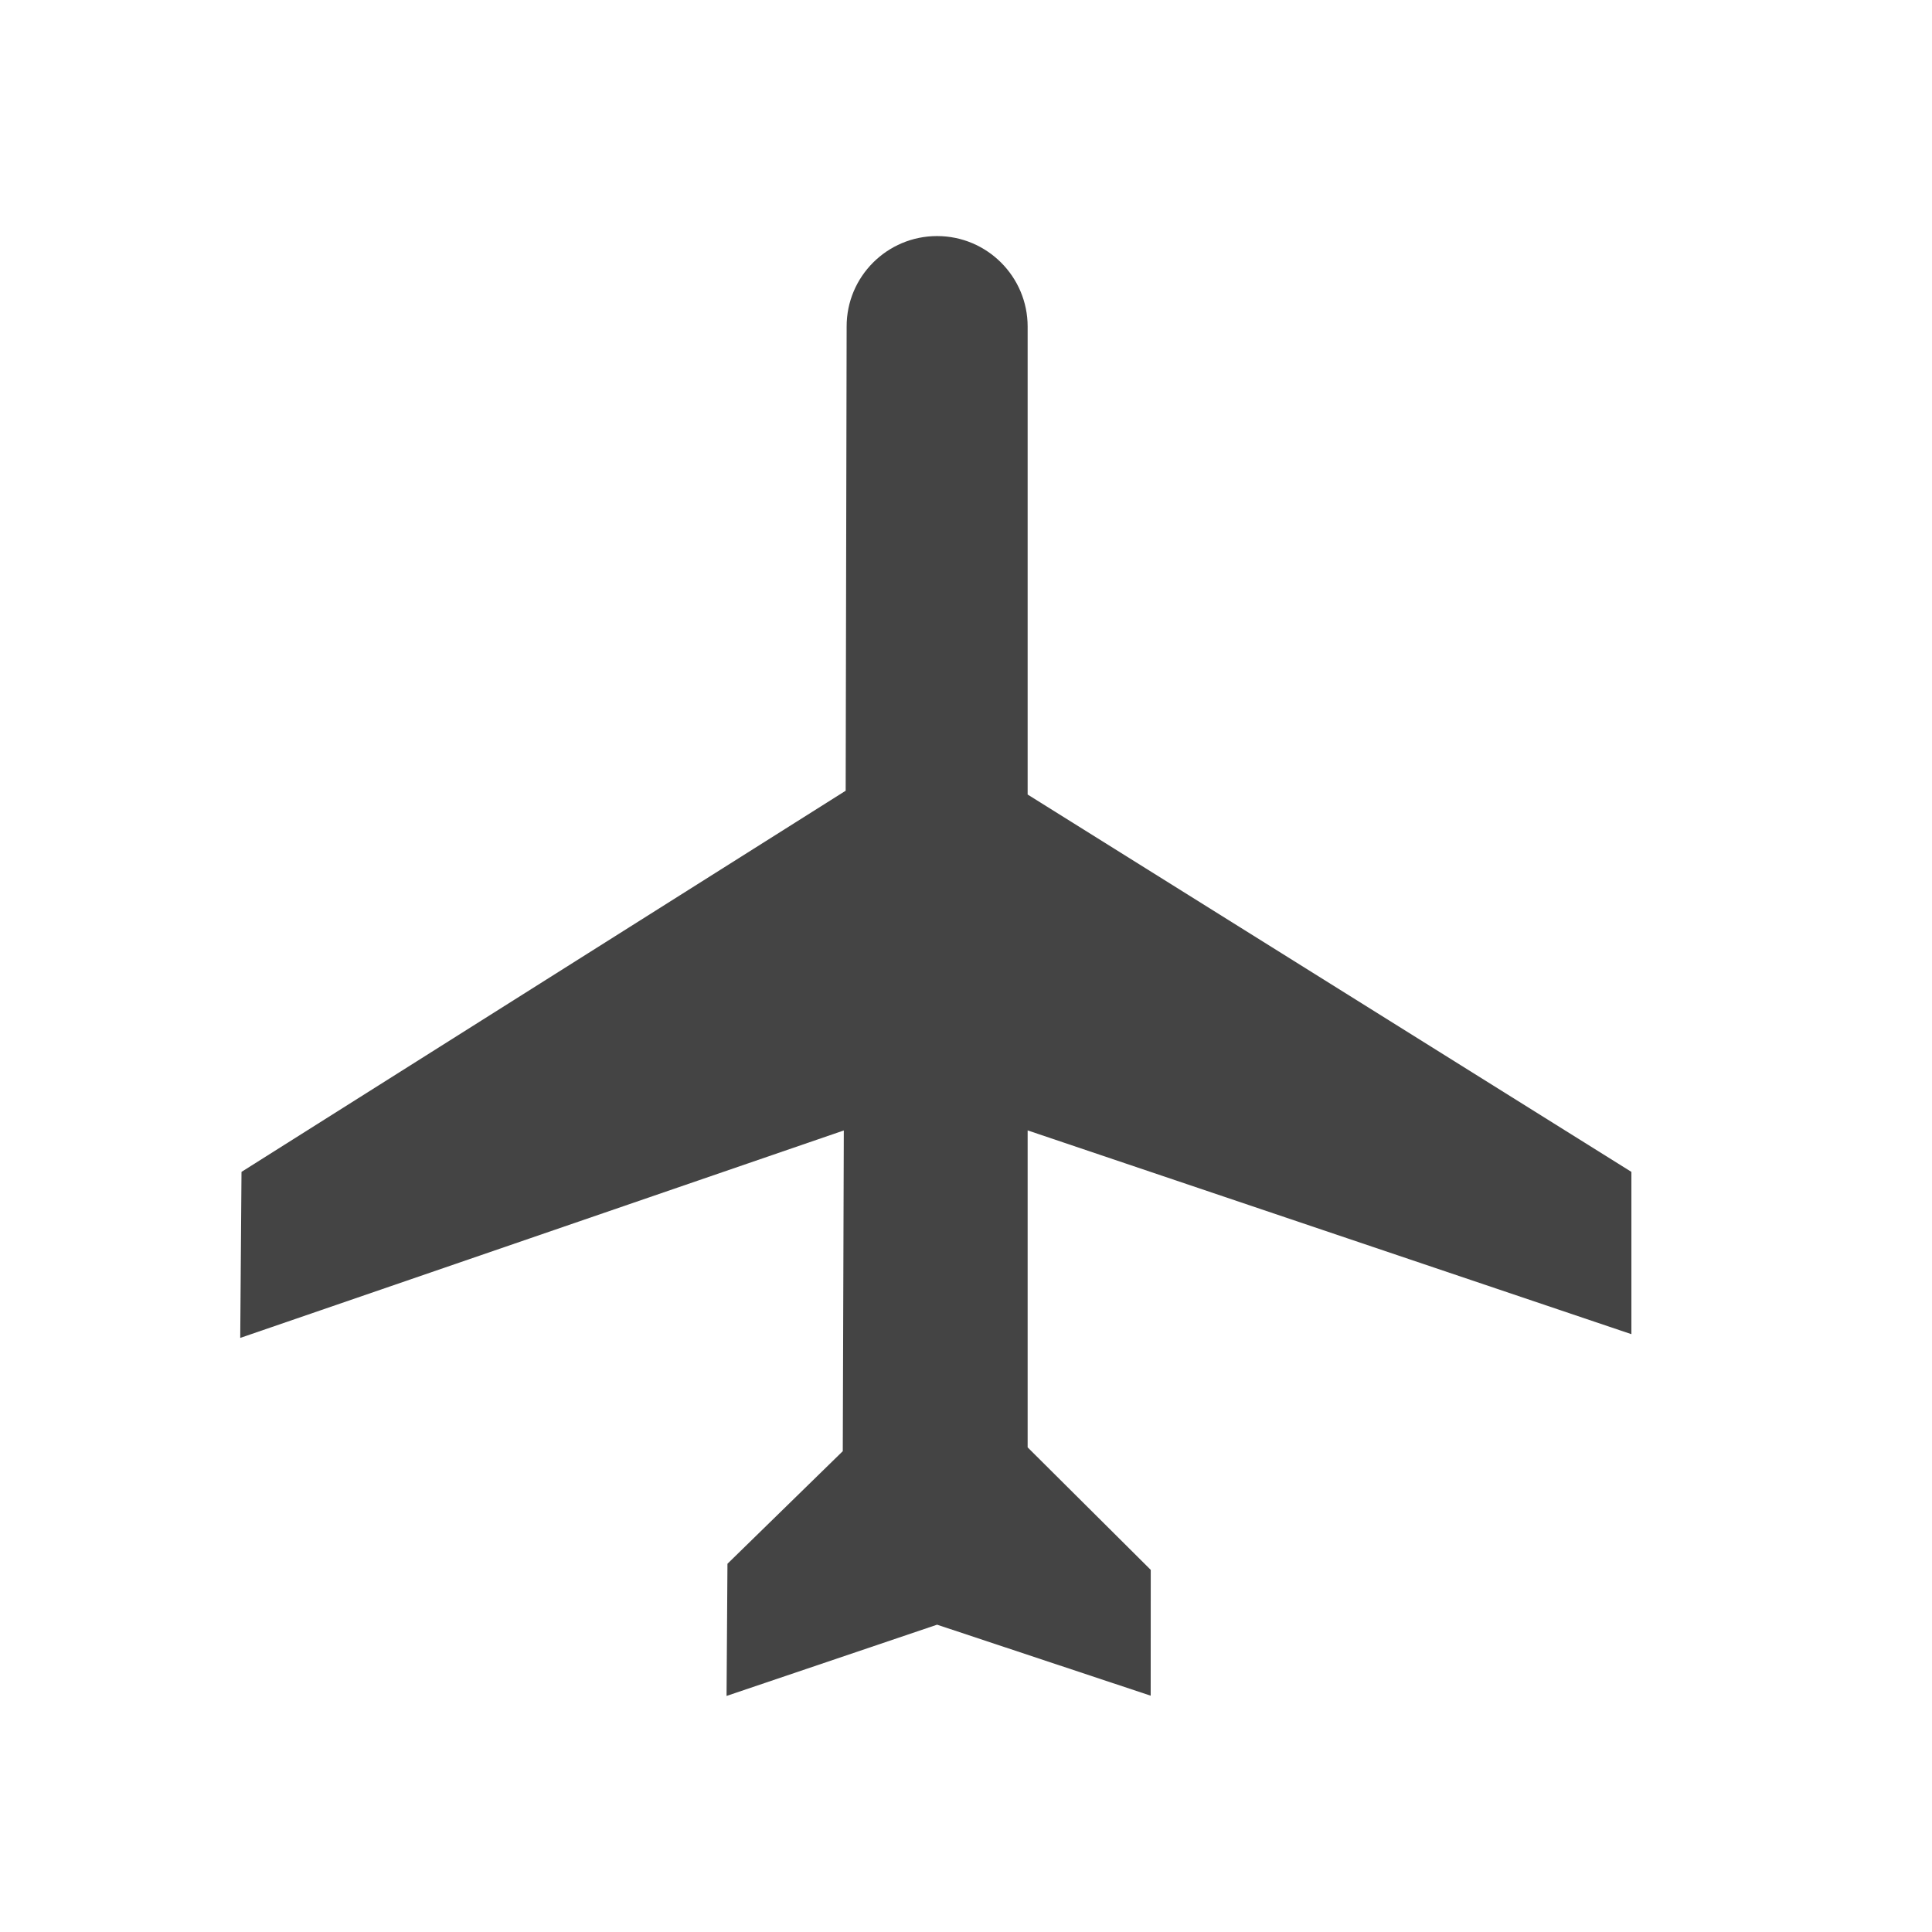 <?xml version="1.0" encoding="utf-8"?>
<!-- Generated by IcoMoon.io -->
<!DOCTYPE svg PUBLIC "-//W3C//DTD SVG 1.1//EN" "http://www.w3.org/Graphics/SVG/1.1/DTD/svg11.dtd">
<svg version="1.1" xmlns="http://www.w3.org/2000/svg" xmlns:xlink="http://www.w3.org/1999/xlink" width="32" height="32" viewBox="0 0 32 32">
<path fill="#444444" d="M15.521 3.91c0.828 0 1.5 0.672 1.5 1.5v7.75l10 6.25v2.688l-10-3.375v5.25l2.039 2.029-0.001 2.084-3.538-1.176-3.487 1.18 0.015-2.189 1.91-1.865 0.017-5.312-9.997 3.436 0.021-2.75 10.007-6.313 0.016-7.688c-0.002-0.827 0.67-1.499 1.498-1.499z"></path>
</svg>
